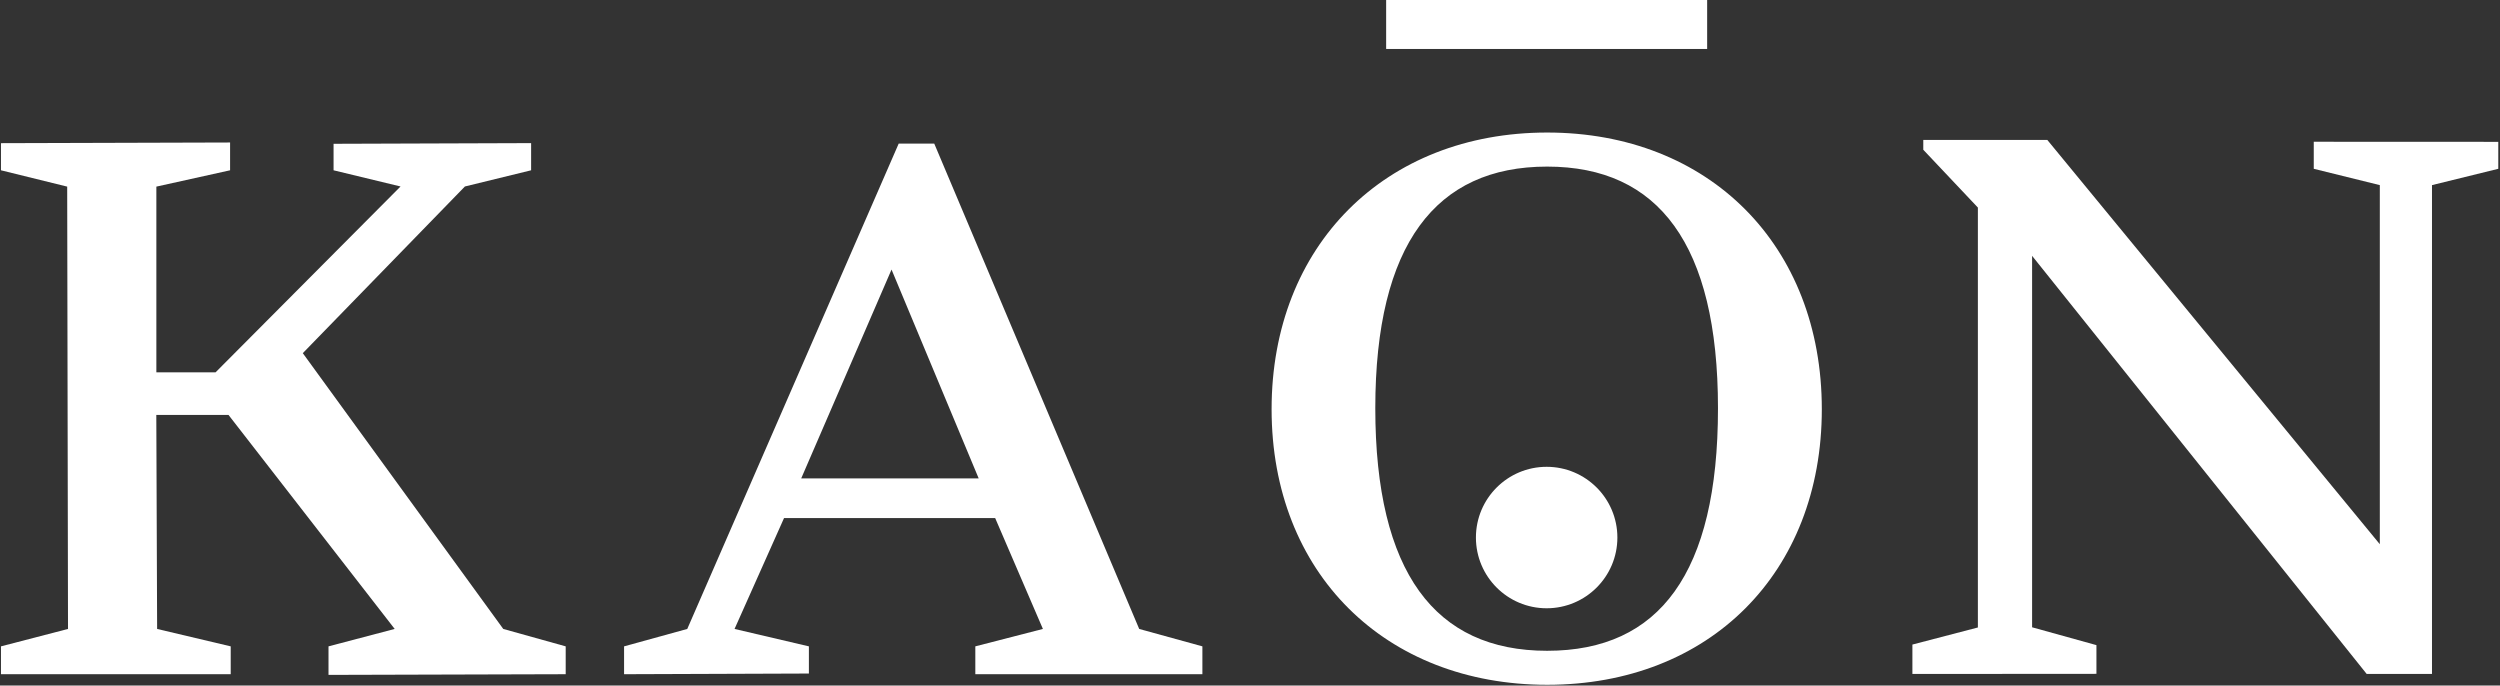 <svg width="919" height="252" viewBox="0 0 919 252" fill="none" xmlns="http://www.w3.org/2000/svg">
<rect x="0" y="0" width="919" height="252" fill="#333333" stroke="none"/>
<path d="M627.549 0H509.549V18H627.549V0Z" fill="white"/>
<path d="M568.739 48.72C539.009 48.72 513.679 59.06 495.769 76.98C477.859 94.9 467.439 120.34 467.439 150.42C467.439 180.49 477.859 205.83 495.769 223.66C513.679 241.48 539.019 251.73 568.749 251.73C598.479 251.73 623.729 241.49 641.549 223.67C659.369 205.84 669.699 180.5 669.699 150.43C669.699 120.36 659.369 94.92 641.549 76.99C623.709 59.06 598.459 48.72 568.739 48.72ZM615.579 217.42C605.099 232.04 589.479 239.23 568.729 239.23C547.979 239.23 532.269 231.95 521.699 217.29C511.079 202.56 505.559 180.26 505.559 150.06C505.559 119.86 511.169 97.64 521.829 83.01C532.449 68.43 548.159 61.24 568.729 61.24C589.299 61.24 604.919 68.43 615.439 83.01C626.009 97.65 631.529 119.86 631.529 150.07C631.539 180.44 626.109 202.74 615.579 217.42Z" fill="white"/>
<path d="M568.549 223.6C582.909 223.6 594.549 211.959 594.549 197.6C594.549 183.241 582.909 171.6 568.549 171.6C554.19 171.6 542.549 183.241 542.549 197.6C542.549 211.959 554.19 223.6 568.549 223.6Z" fill="white"/>
<path d="M418.769 231.2L343.689 53.4L343.429 52.79H330.359L330.099 53.39L252.639 231.2L229.409 237.6V247.84L297.349 247.59V237.6L270.019 231.2L288.219 190.43H365.819L383.369 231.2L358.529 237.6V247.84H441.999V237.6L418.769 231.2ZM359.769 175.87H294.519L327.729 99.09L359.769 175.87Z" fill="white"/>
<path d="M184.999 231.2L111.309 129.82L170.899 68.55L195.239 62.6V52.61L122.619 52.86V62.6L147.239 68.55L79.239 136.87H57.479V68.6L84.579 62.6V52.38L0.359 52.63V62.6L24.699 68.6L24.999 231.2L0.359 237.6V247.84H84.809V237.6L57.759 231.2L57.459 152.53H83.999L145.089 231.2L120.759 237.6V248.09L207.949 247.84V237.6L184.999 231.2Z" fill="white"/>
<path d="M850.539 52.11V62.05L874.819 68.05V200.05L752.599 51.45H706.999V55.05L727.069 76.3V230.66L702.999 236.94V247.75L770.649 247.7V237.15L746.999 230.59V94.05L869.999 247.75H893.999V68.05L918.369 62.05V52.14L850.539 52.11Z" fill="white"/>
</svg>
